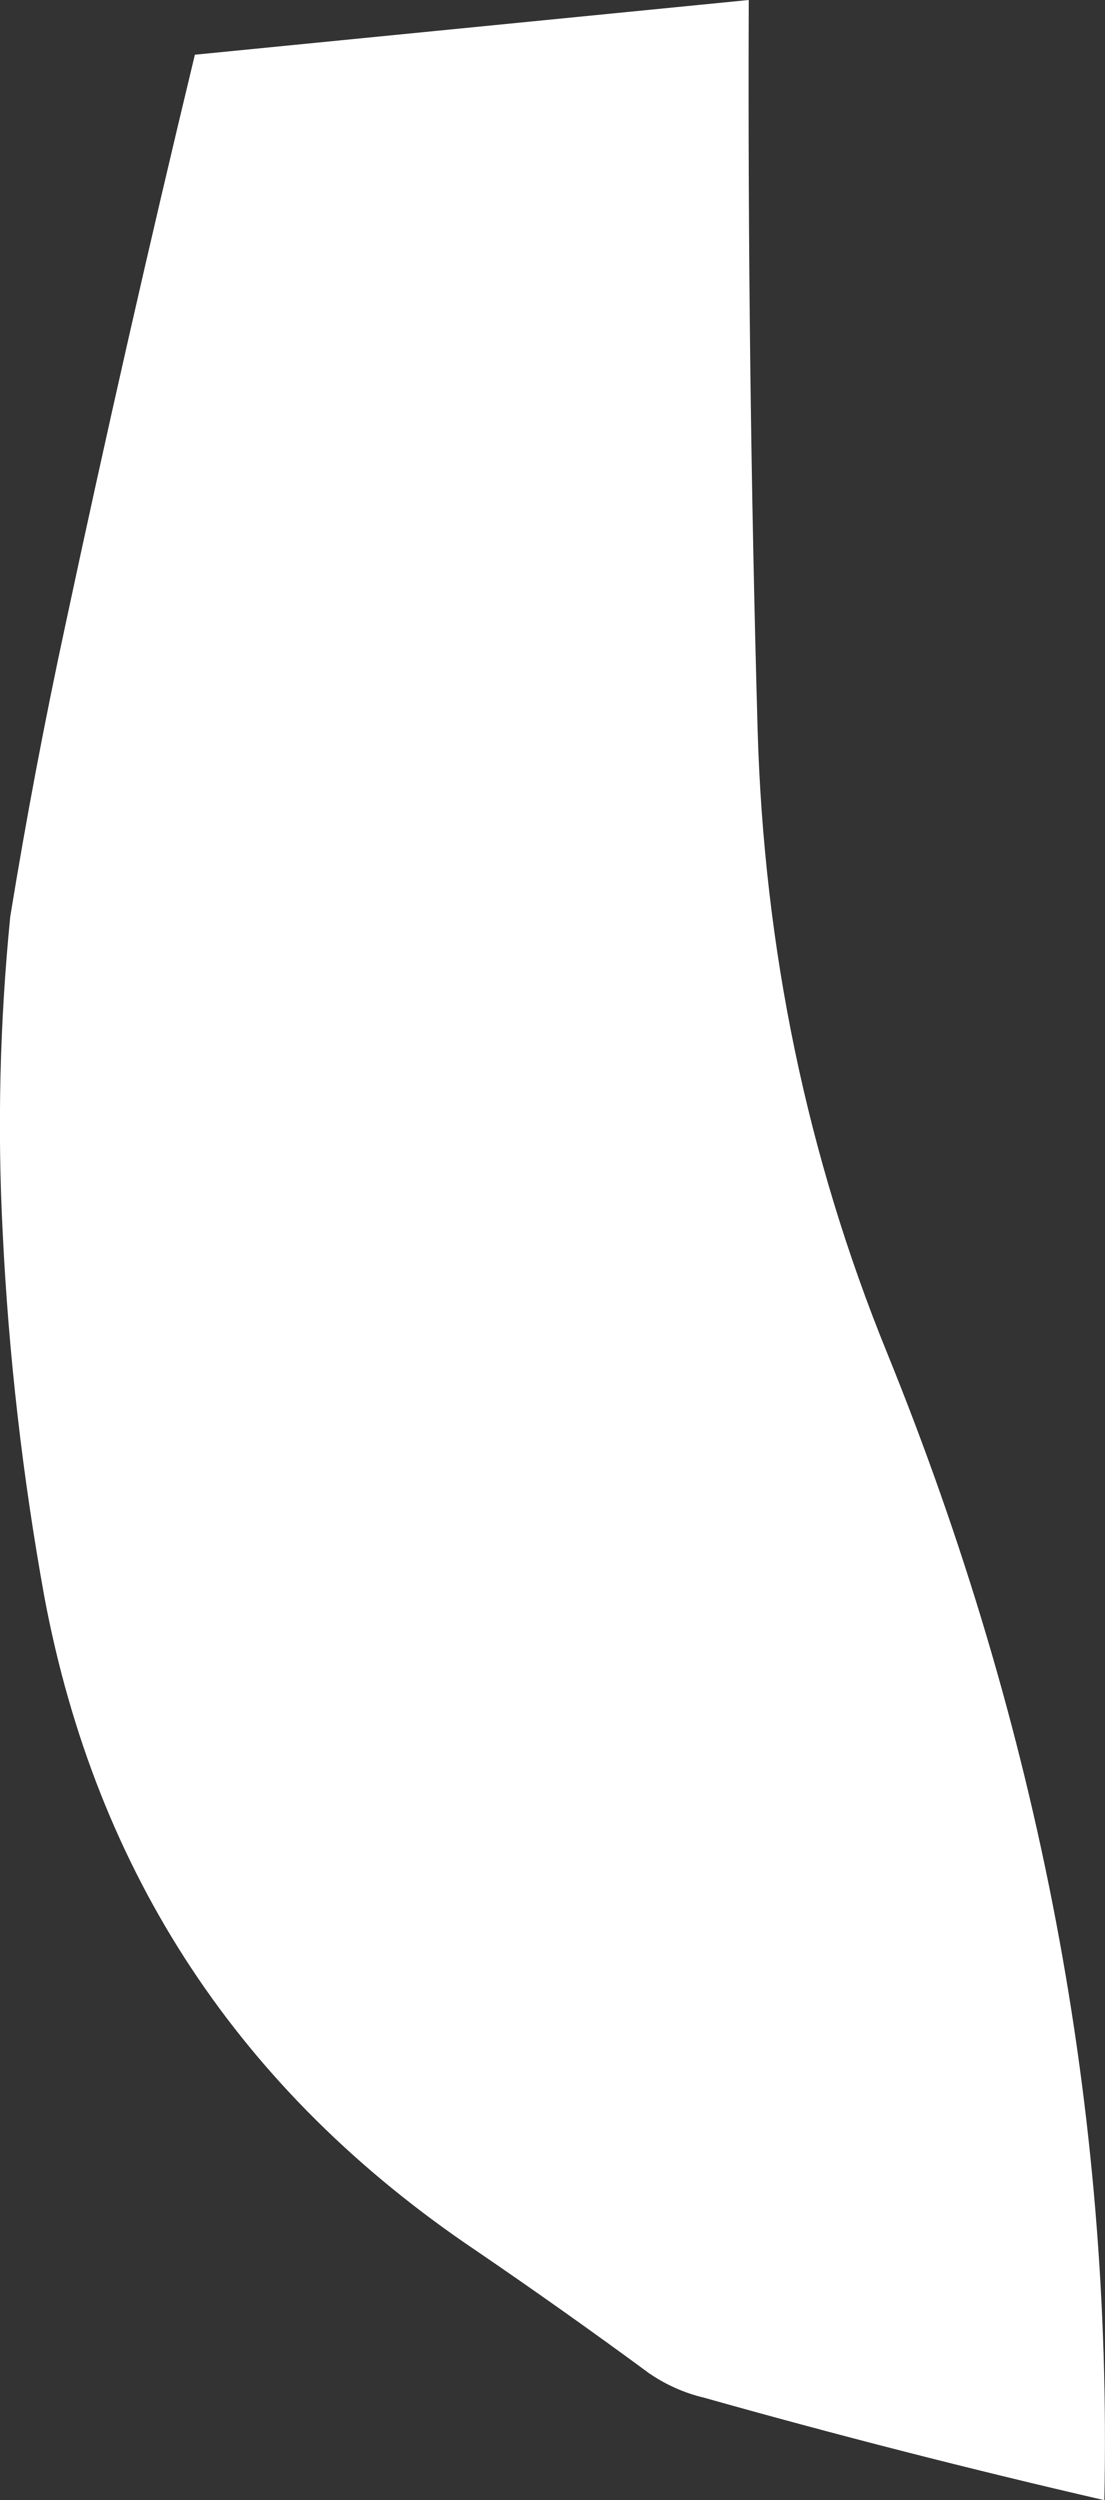 <?xml version="1.0" encoding="UTF-8" standalone="no"?>
<svg xmlns:ffdec="https://www.free-decompiler.com/flash" xmlns:xlink="http://www.w3.org/1999/xlink" ffdec:objectType="shape" height="182.75px" width="80.8px" xmlns="http://www.w3.org/2000/svg">
  <rect width="100%" height="100%" fill="#333333" stroke="none"/>
  <g transform="matrix(1.0, 0.0, 0.0, 1.0, 103.75, 25.25)">
    <path d="M-89.5 -21.25 L-49.0 -25.25 Q-49.1 1.45 -48.35 28.15 -47.65 52.1 -38.9 73.6 -22.1 114.95 -23.0 157.5 -37.75 154.1 -52.3 150.0 -54.4 149.5 -56.25 148.25 -62.5 143.65 -68.95 139.25 -94.8 121.85 -100.5 91.5 -102.9 78.25 -103.55 64.9 -104.15 53.35 -103.0 41.75 -101.25 31.0 -98.95 20.35 -94.5 -0.5 -89.5 -21.25" fill="#ffffff" fill-rule="evenodd" stroke="none"/>
  </g>
</svg>
